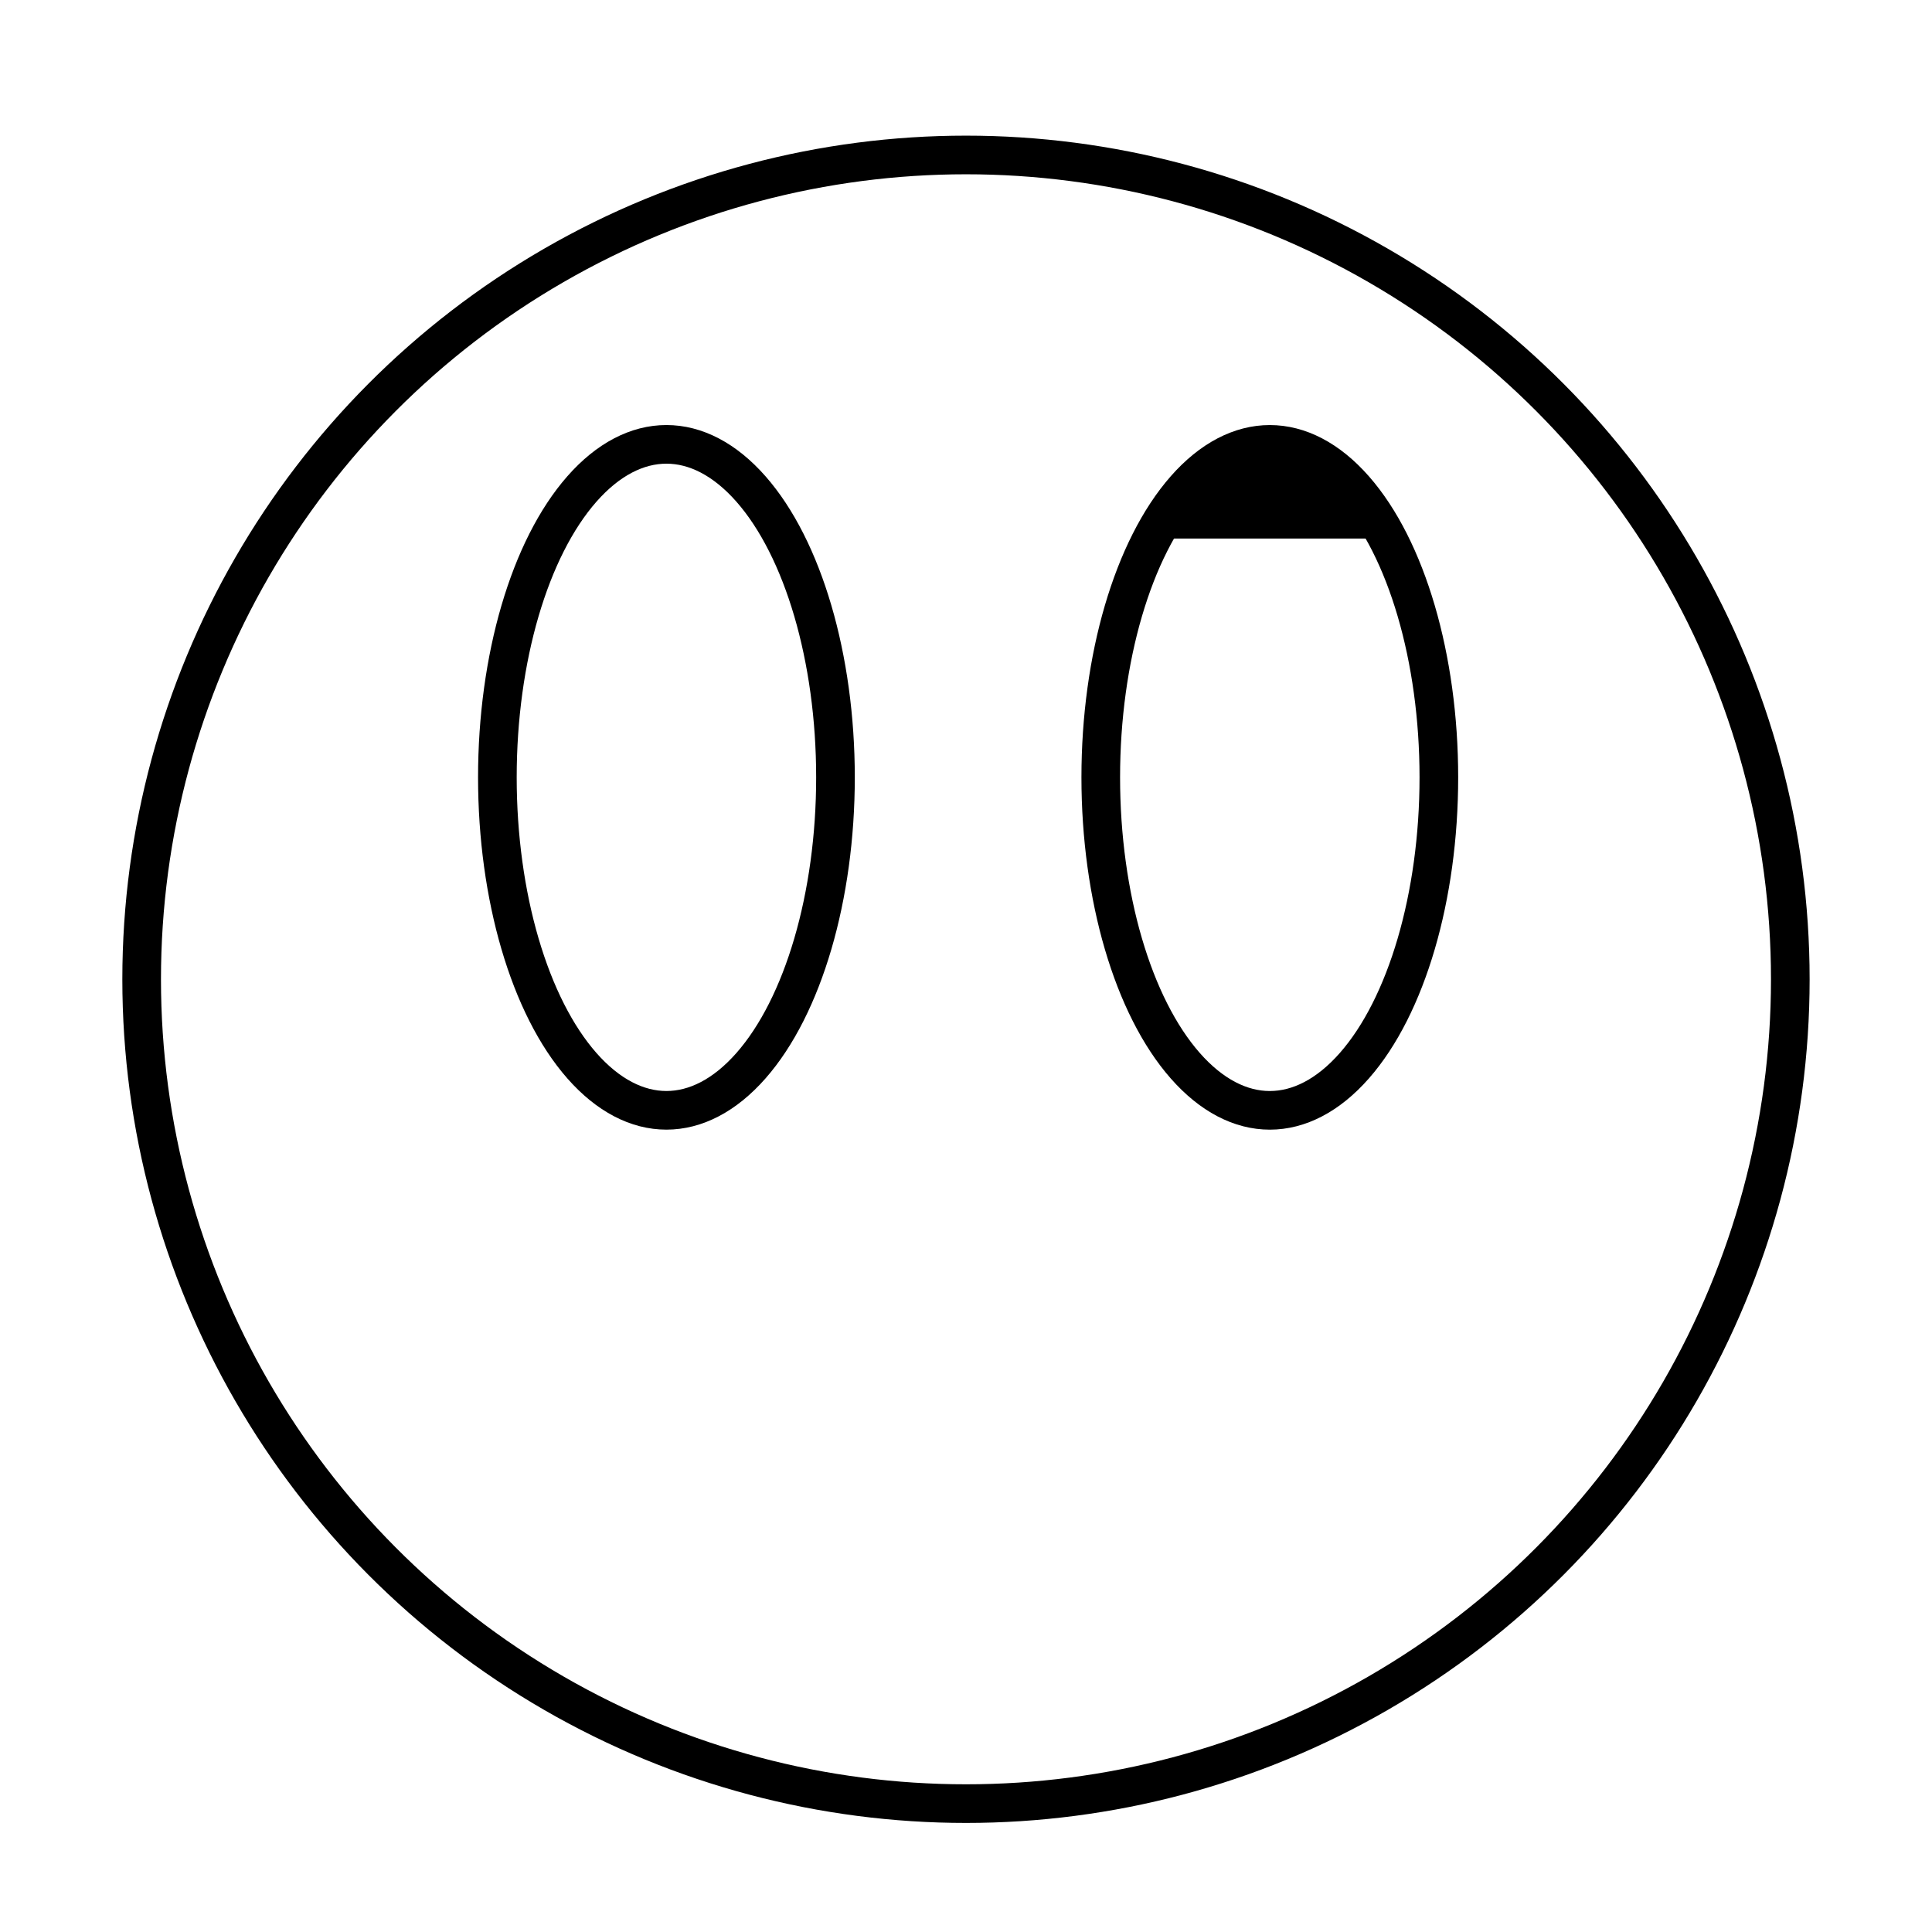 <?xml version="1.0" encoding="utf-8"?>
<!-- Generator: Adobe Illustrator 16.0.0, SVG Export Plug-In . SVG Version: 6.00 Build 0)  -->
<!DOCTYPE svg PUBLIC "-//W3C//DTD SVG 1.1//EN" "http://www.w3.org/Graphics/SVG/1.1/DTD/svg11.dtd">
<svg version="1.1" xmlns="http://www.w3.org/2000/svg" xmlns:xlink="http://www.w3.org/1999/xlink" x="0px" y="0px" width="100px"
	 height="100px" viewBox="0 0 100 100" enable-background="new 0 0 100 100" xml:space="preserve">
<g id="Layer_1">
	<circle fill="none" stroke="#000000" stroke-width="2" stroke-miterlimit="10" cx="49.999" cy="50.688" r="42.667"/>
	<ellipse fill="none" stroke="#000000" stroke-width="2" stroke-miterlimit="10" cx="65.725" cy="40.236" rx="8.75" ry="17.235"/>
	<ellipse fill="none" stroke="#000000" stroke-width="2" stroke-miterlimit="10" cx="34.494" cy="40.235" rx="8.75" ry="17.235"/>
	<path stroke="#000000" stroke-width="2" stroke-miterlimit="10" d="M65.725,23.375c-1.981,0-3.803,1.313-5.27,3.5
		c3.293,0,7.141,0,10.539,0C69.527,24.688,67.706,23.375,65.725,23.375z"/>
</g>
<g id="Layer_2">
</g>
</svg>
